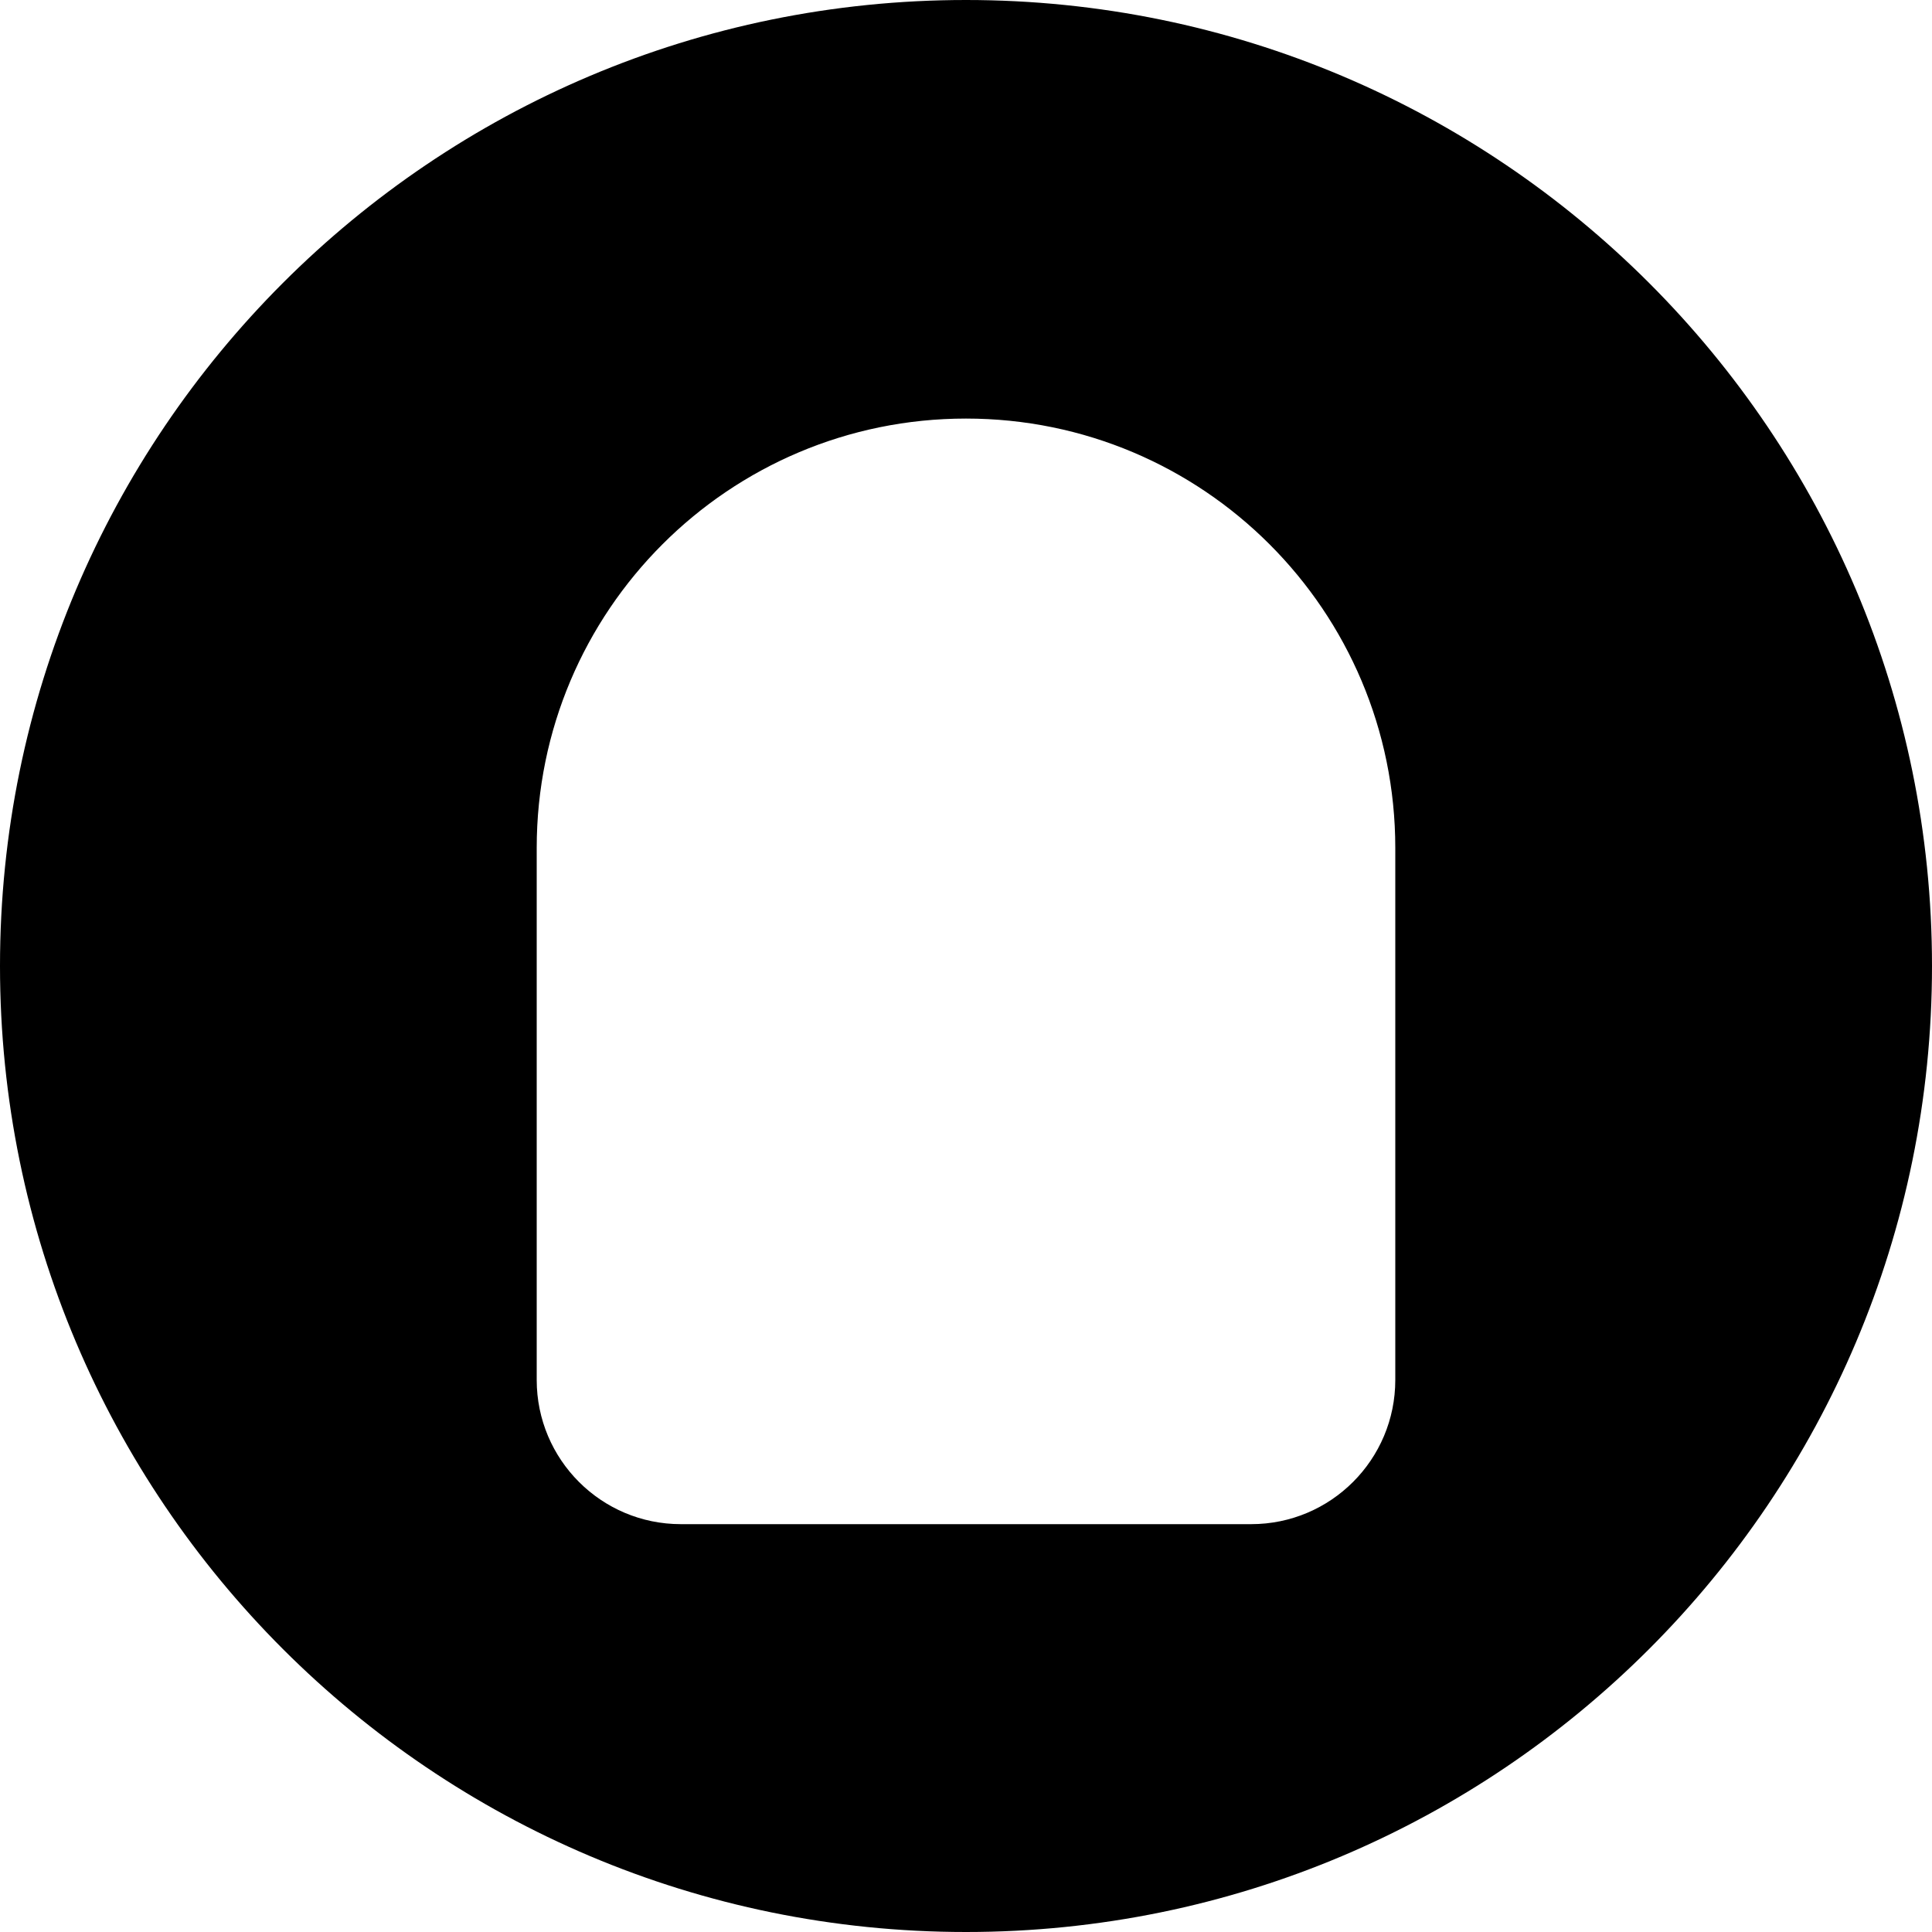 <svg viewBox="0 0 20 20" xmlns="http://www.w3.org/2000/svg">
  <path fill-rule="evenodd" clip-rule="evenodd" d="M10 20C15.523 20 20 15.523 20 10C20 4.477 15.523 0 10 0C4.477 0 0 4.477 0 10C0 15.523 4.477 20 10 20ZM10 4.333C7.545 4.333 5.556 6.323 5.556 8.778V14.285C5.556 15.109 6.224 15.778 7.048 15.778H12.952C13.776 15.778 14.444 15.11 14.444 14.285V8.778C14.444 6.323 12.455 4.333 10 4.333Z" />
</svg>
